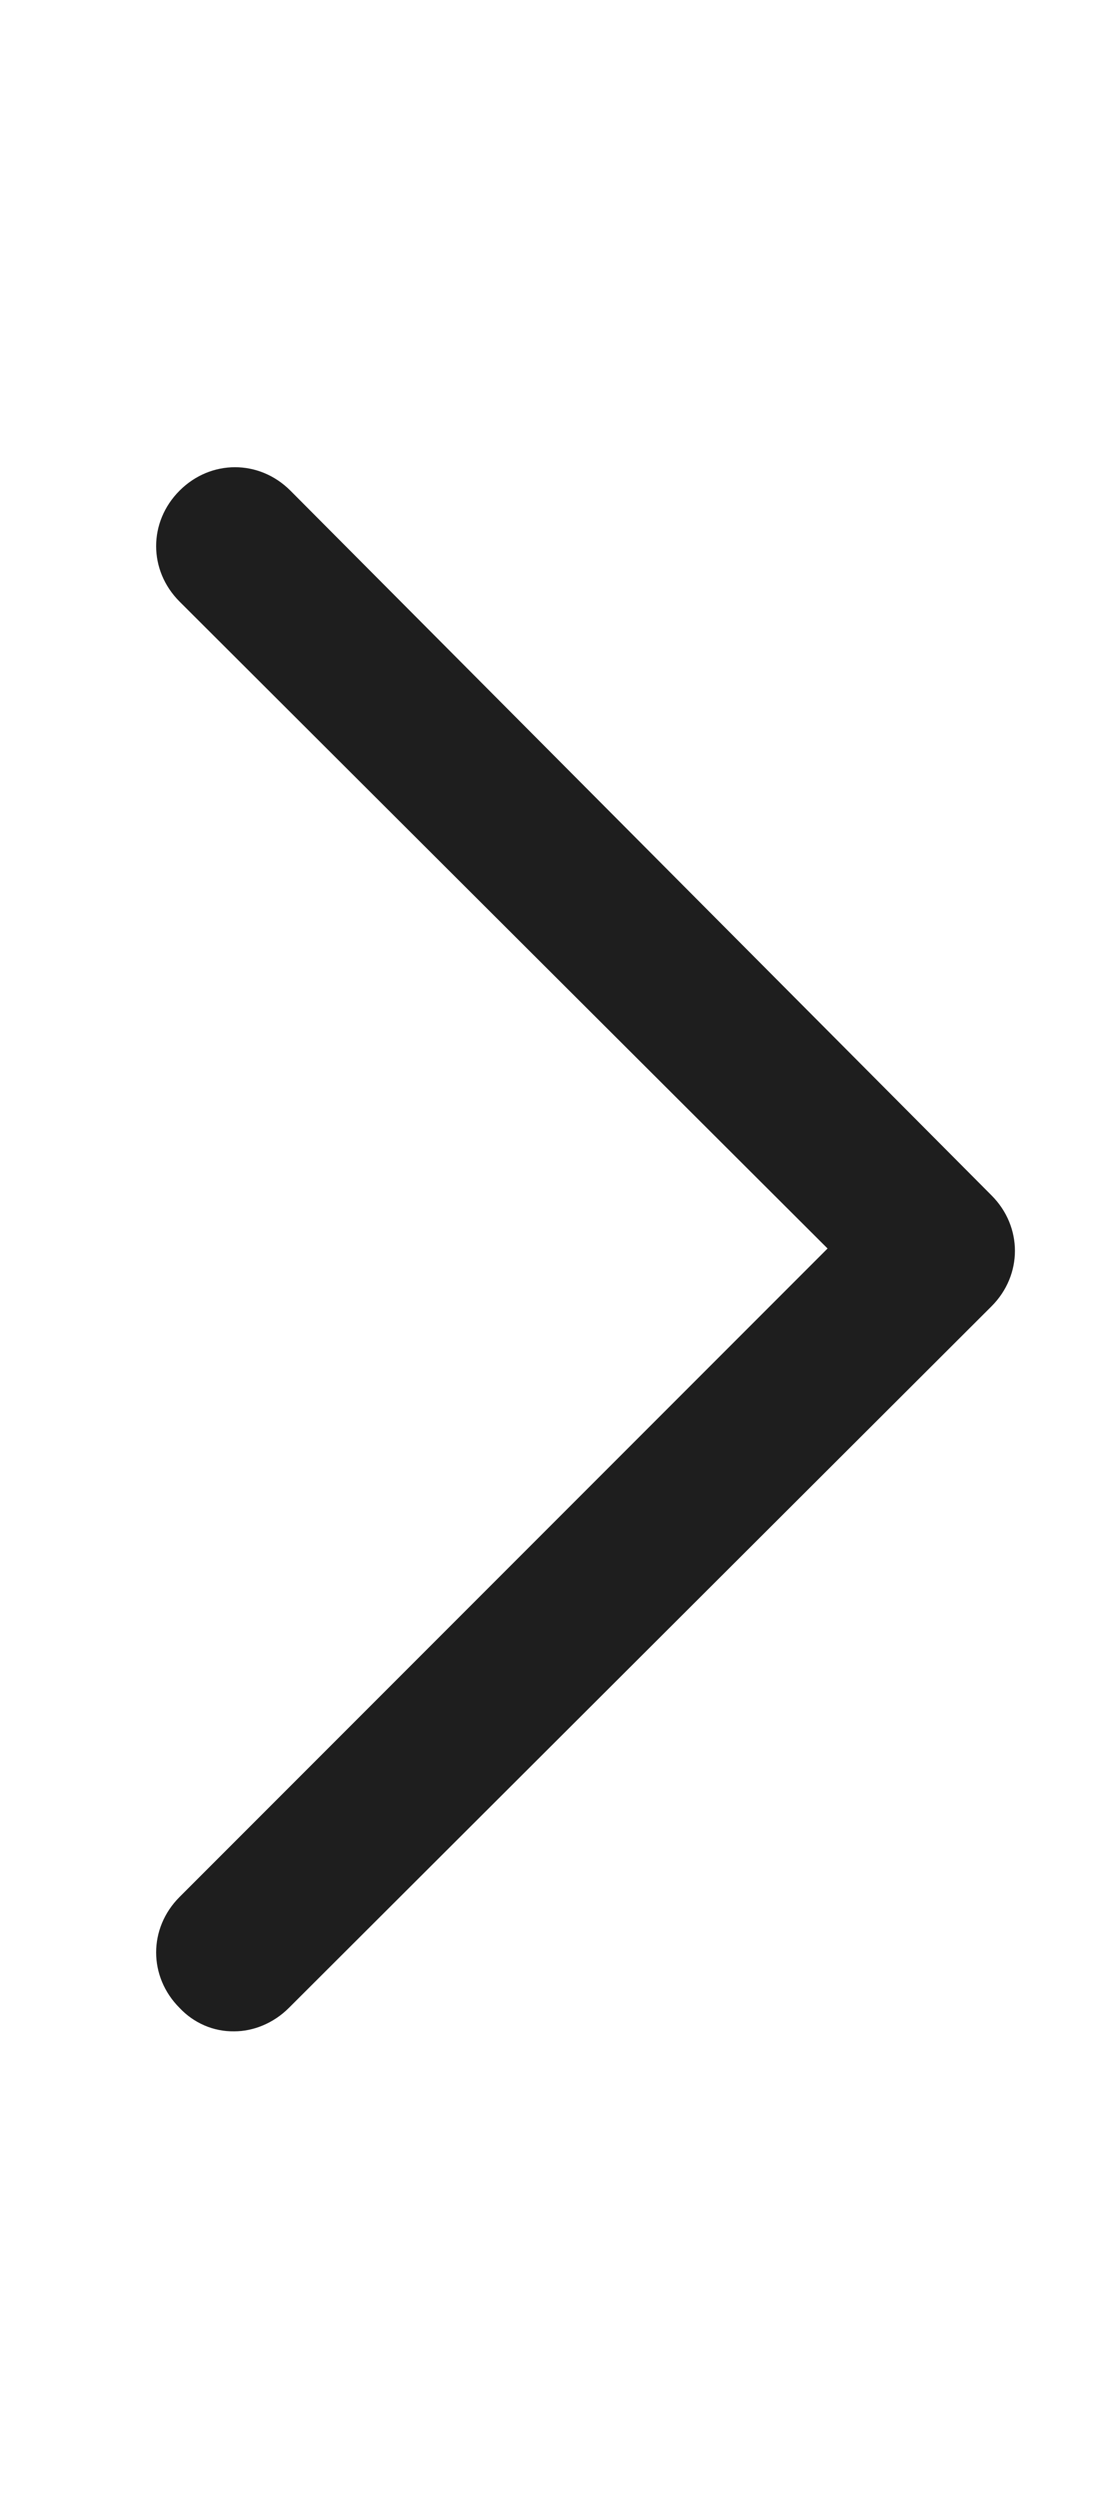 <svg width="7" height="16" viewBox="0 0 7 16" fill="none" xmlns="http://www.w3.org/2000/svg">
<path d="M1.5 13C1.434 13.001 1.369 12.988 1.309 12.962C1.249 12.936 1.195 12.898 1.15 12.85C0.95 12.65 0.95 12.34 1.15 12.14L5.3 7.99L1.15 3.85C0.95 3.65 0.95 3.34 1.15 3.14C1.35 2.94 1.66 2.94 1.86 3.14L6.35 7.65C6.55 7.85 6.55 8.16 6.35 8.36L1.85 12.85C1.75 12.95 1.62 13 1.5 13Z" fill="#1E1E1E"/>
</svg>
